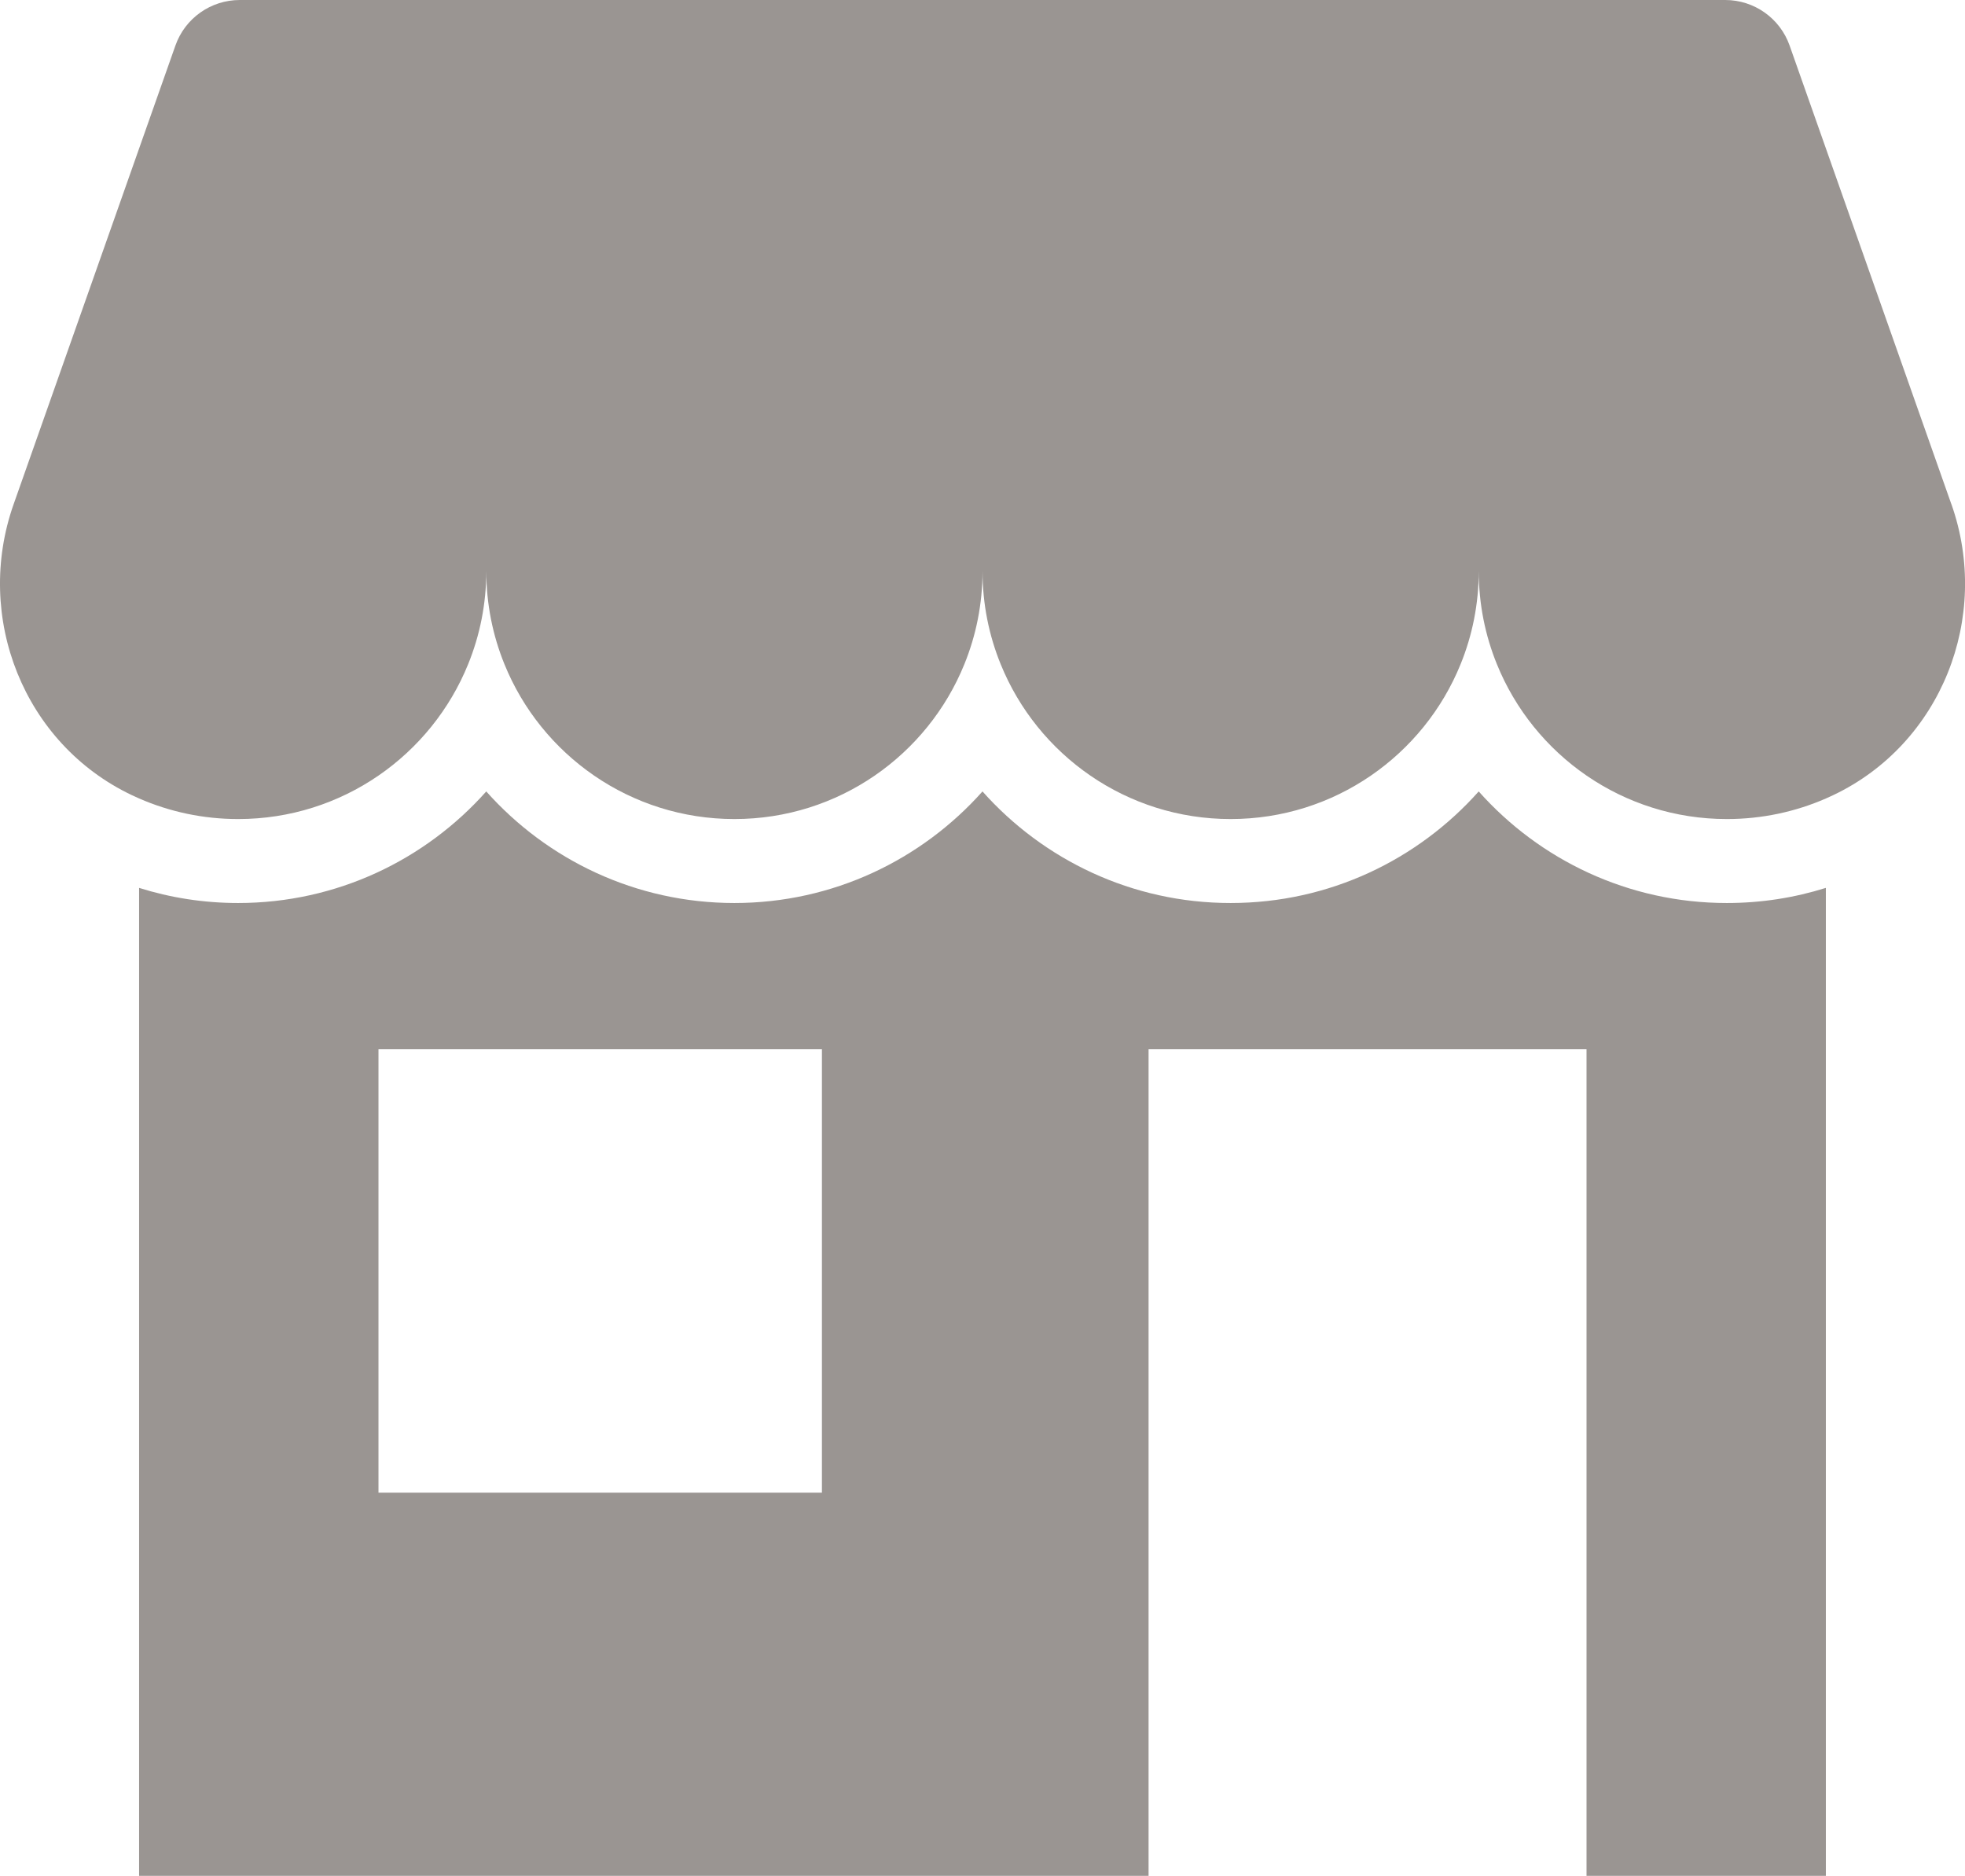 <?xml version="1.0" encoding="UTF-8"?><svg id="Layer_1" xmlns="http://www.w3.org/2000/svg" viewBox="0 0 583.41 557"><defs><style>.cls-1{fill:#9a9592;}</style></defs><path class="cls-1" d="M579.37,149.73L531.34,13.53c-2.86-8.11-10.52-13.53-19.11-13.53H71.19c-8.6,0-16.26,5.42-19.11,13.53L4.04,149.73c-11.82,33.53,3,71.13,35.12,86.38,.71,.34,1.43,.66,2.15,.98,9.01,3.93,18.95,6.11,29.41,6.11,30.88,0,57.34-19.02,68.27-45.98,3.48-8.55,5.39-17.89,5.39-27.69,0,9.8,1.91,19.14,5.39,27.69,10.93,26.96,37.39,45.98,68.28,45.98s57.34-19.02,68.27-45.98c3.48-8.55,5.39-17.89,5.39-27.69,0,9.8,1.91,19.14,5.39,27.69,10.93,26.96,37.39,45.98,68.27,45.98s57.35-19.02,68.28-45.98c3.48-8.55,5.39-17.89,5.39-27.69,0,9.8,1.91,19.14,5.39,27.69,10.93,26.96,37.39,45.98,68.27,45.98,10.46,0,20.41-2.18,29.41-6.11,.72-.32,1.44-.64,2.15-.98,32.12-15.25,46.94-52.85,35.12-86.38Z"/><path class="cls-1" d="M439.03,235c-18.08,20.31-44.4,33.13-73.67,33.13s-55.58-12.82-73.66-33.13c-18.08,20.31-44.4,33.13-73.66,33.13s-55.59-12.82-73.67-33.13c-18.06,20.31-44.4,33.13-73.66,33.13-10.24,0-20.12-1.57-29.41-4.49v293.36H341.01v-245.44h130.03v245.44h71.06V263.64c-9.29,2.92-19.17,4.49-29.41,4.49-29.26,0-55.59-12.82-73.66-33.13Zm-195,208.22H112.37v-131.66H244.03v131.66Z"/></svg>